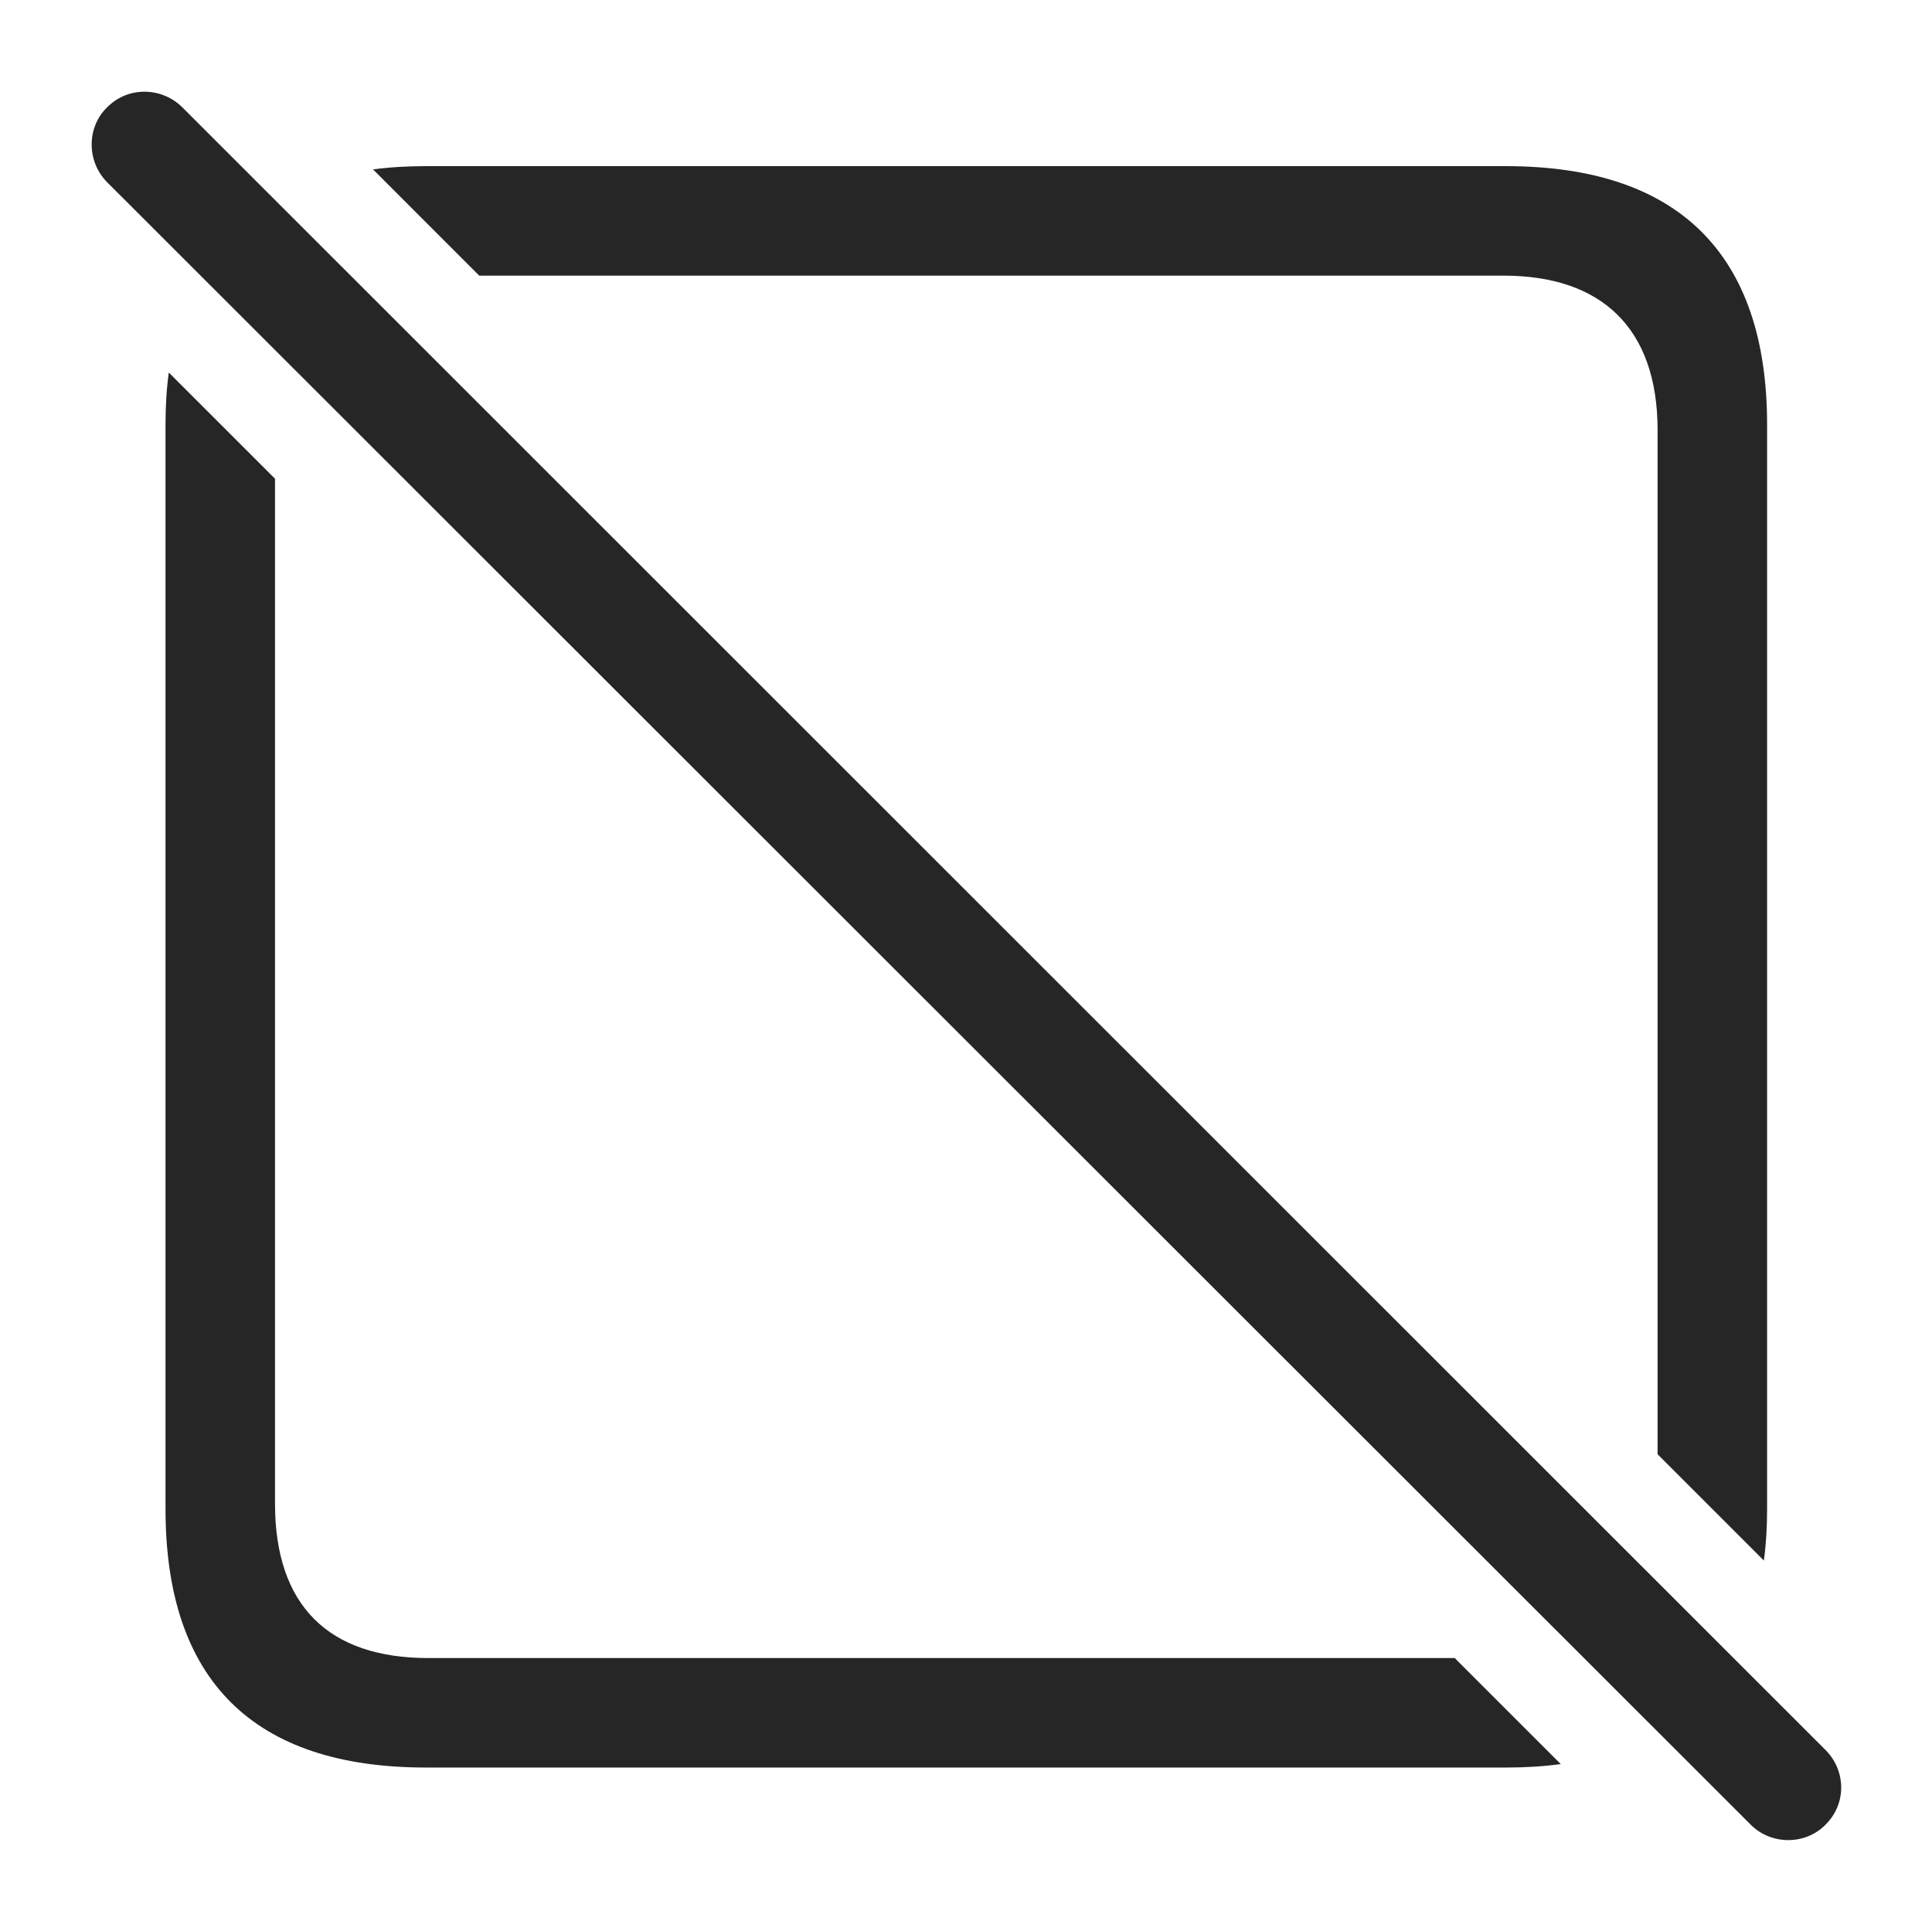 <?xml version="1.0" encoding="UTF-8"?>
<!--Generator: Apple Native CoreSVG 232.5-->
<!DOCTYPE svg
PUBLIC "-//W3C//DTD SVG 1.1//EN"
       "http://www.w3.org/Graphics/SVG/1.1/DTD/svg11.dtd">
<svg version="1.1" xmlns="http://www.w3.org/2000/svg" xmlns:xlink="http://www.w3.org/1999/xlink" width="106.649" height="106.627">
 <g>
  <rect height="106.627" opacity="0" width="106.649" x="0" y="0"/>
  <path d="M15.181 26.43L15.181 83.008C15.181 88.647 18.14 91.537 23.643 91.537L80.302 91.537L86.156 97.39C85.215 97.521 84.205 97.582 83.137 97.582L23.512 97.582C14.006 97.582 9.137 92.78 9.137 83.308L9.137 23.447C9.137 22.429 9.193 21.465 9.317 20.566ZM97.546 23.447L97.546 83.308C97.546 84.312 97.49 85.264 97.368 86.153L91.501 80.285L91.501 23.747C91.501 18.108 88.4 15.218 83.006 15.218L26.456 15.218L20.593 9.353C21.504 9.229 22.48 9.173 23.512 9.173L83.137 9.173C92.676 9.173 97.546 14.054 97.546 23.447Z" fill="#000000" fill-opacity="0.85"/>
  <path d="M96.644 100.739C97.776 101.871 99.657 101.871 100.77 100.739C101.948 99.577 101.902 97.745 100.77 96.613L10.069 5.93C8.952 4.813 7.086 4.734 5.909 5.93C4.777 7.028 4.777 8.909 5.909 10.056Z" fill="#000000" fill-opacity="0.85"/>
 </g>
</svg>
